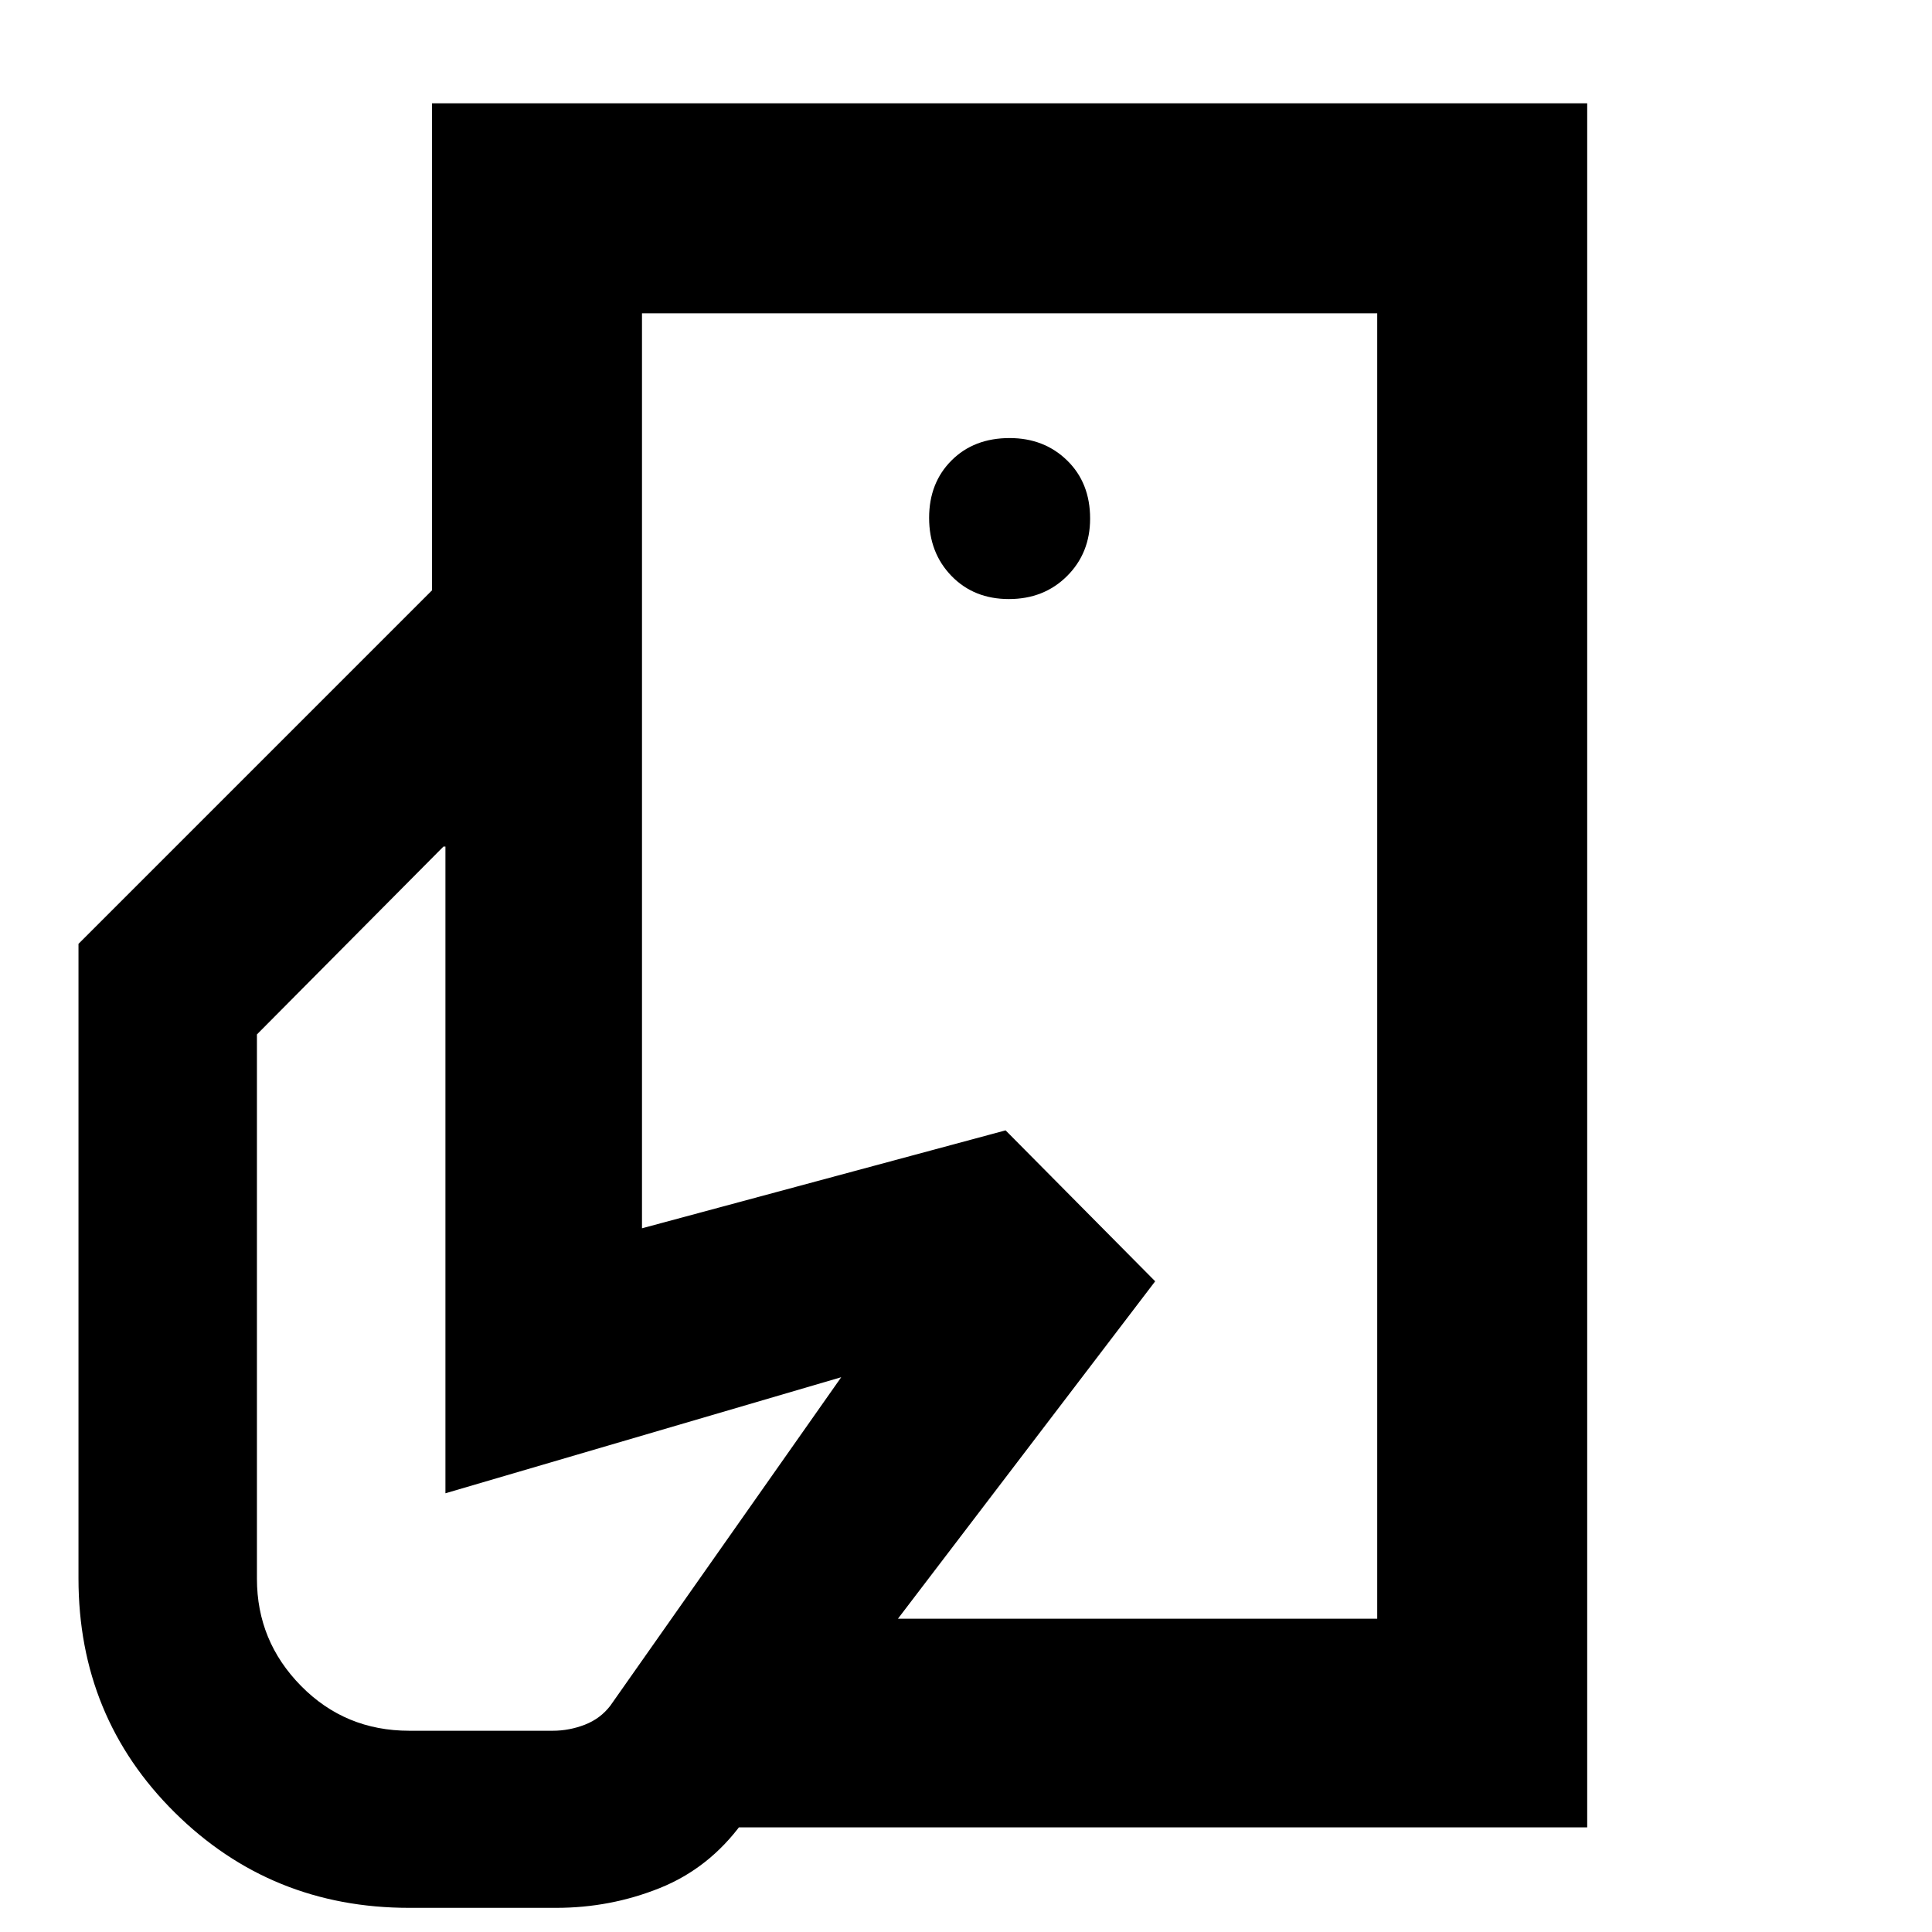 <svg xmlns="http://www.w3.org/2000/svg" height="40" viewBox="0 -960 960 960" width="40"><path d="M684.33-155.67v-285.66V-398v-406.33 648.66ZM203.33-12q-68.66 0-116.5-47.38Q39-106.77 39-175.67V-491l175.67-175.67H319v317l180.67-48.66 74.33 75L368.67-54q-16.34 22.33-40.84 32.17-24.5 9.83-51.5 9.83h-73Zm163-40L445-155.67h239.33v-648.66H319v137.66H214.67v-242h574V-52H366.33Zm135-610.33q17.4 0 28.87-11.42 11.47-11.42 11.47-28.58 0-17.74-11.42-28.87-11.42-11.13-28.58-11.13-17.74 0-28.87 11.13-11.13 11.13-11.13 28.53t11.13 28.87q11.13 11.47 28.53 11.47ZM203.33-100h71.34q8.17 0 15.92-3 7.74-3 12.69-9.47L418-275.67 221.33-218v-321.33h-1L127.67-446v270.5q0 30.98 21.93 53.24Q171.54-100 203.33-100Z"/></svg>